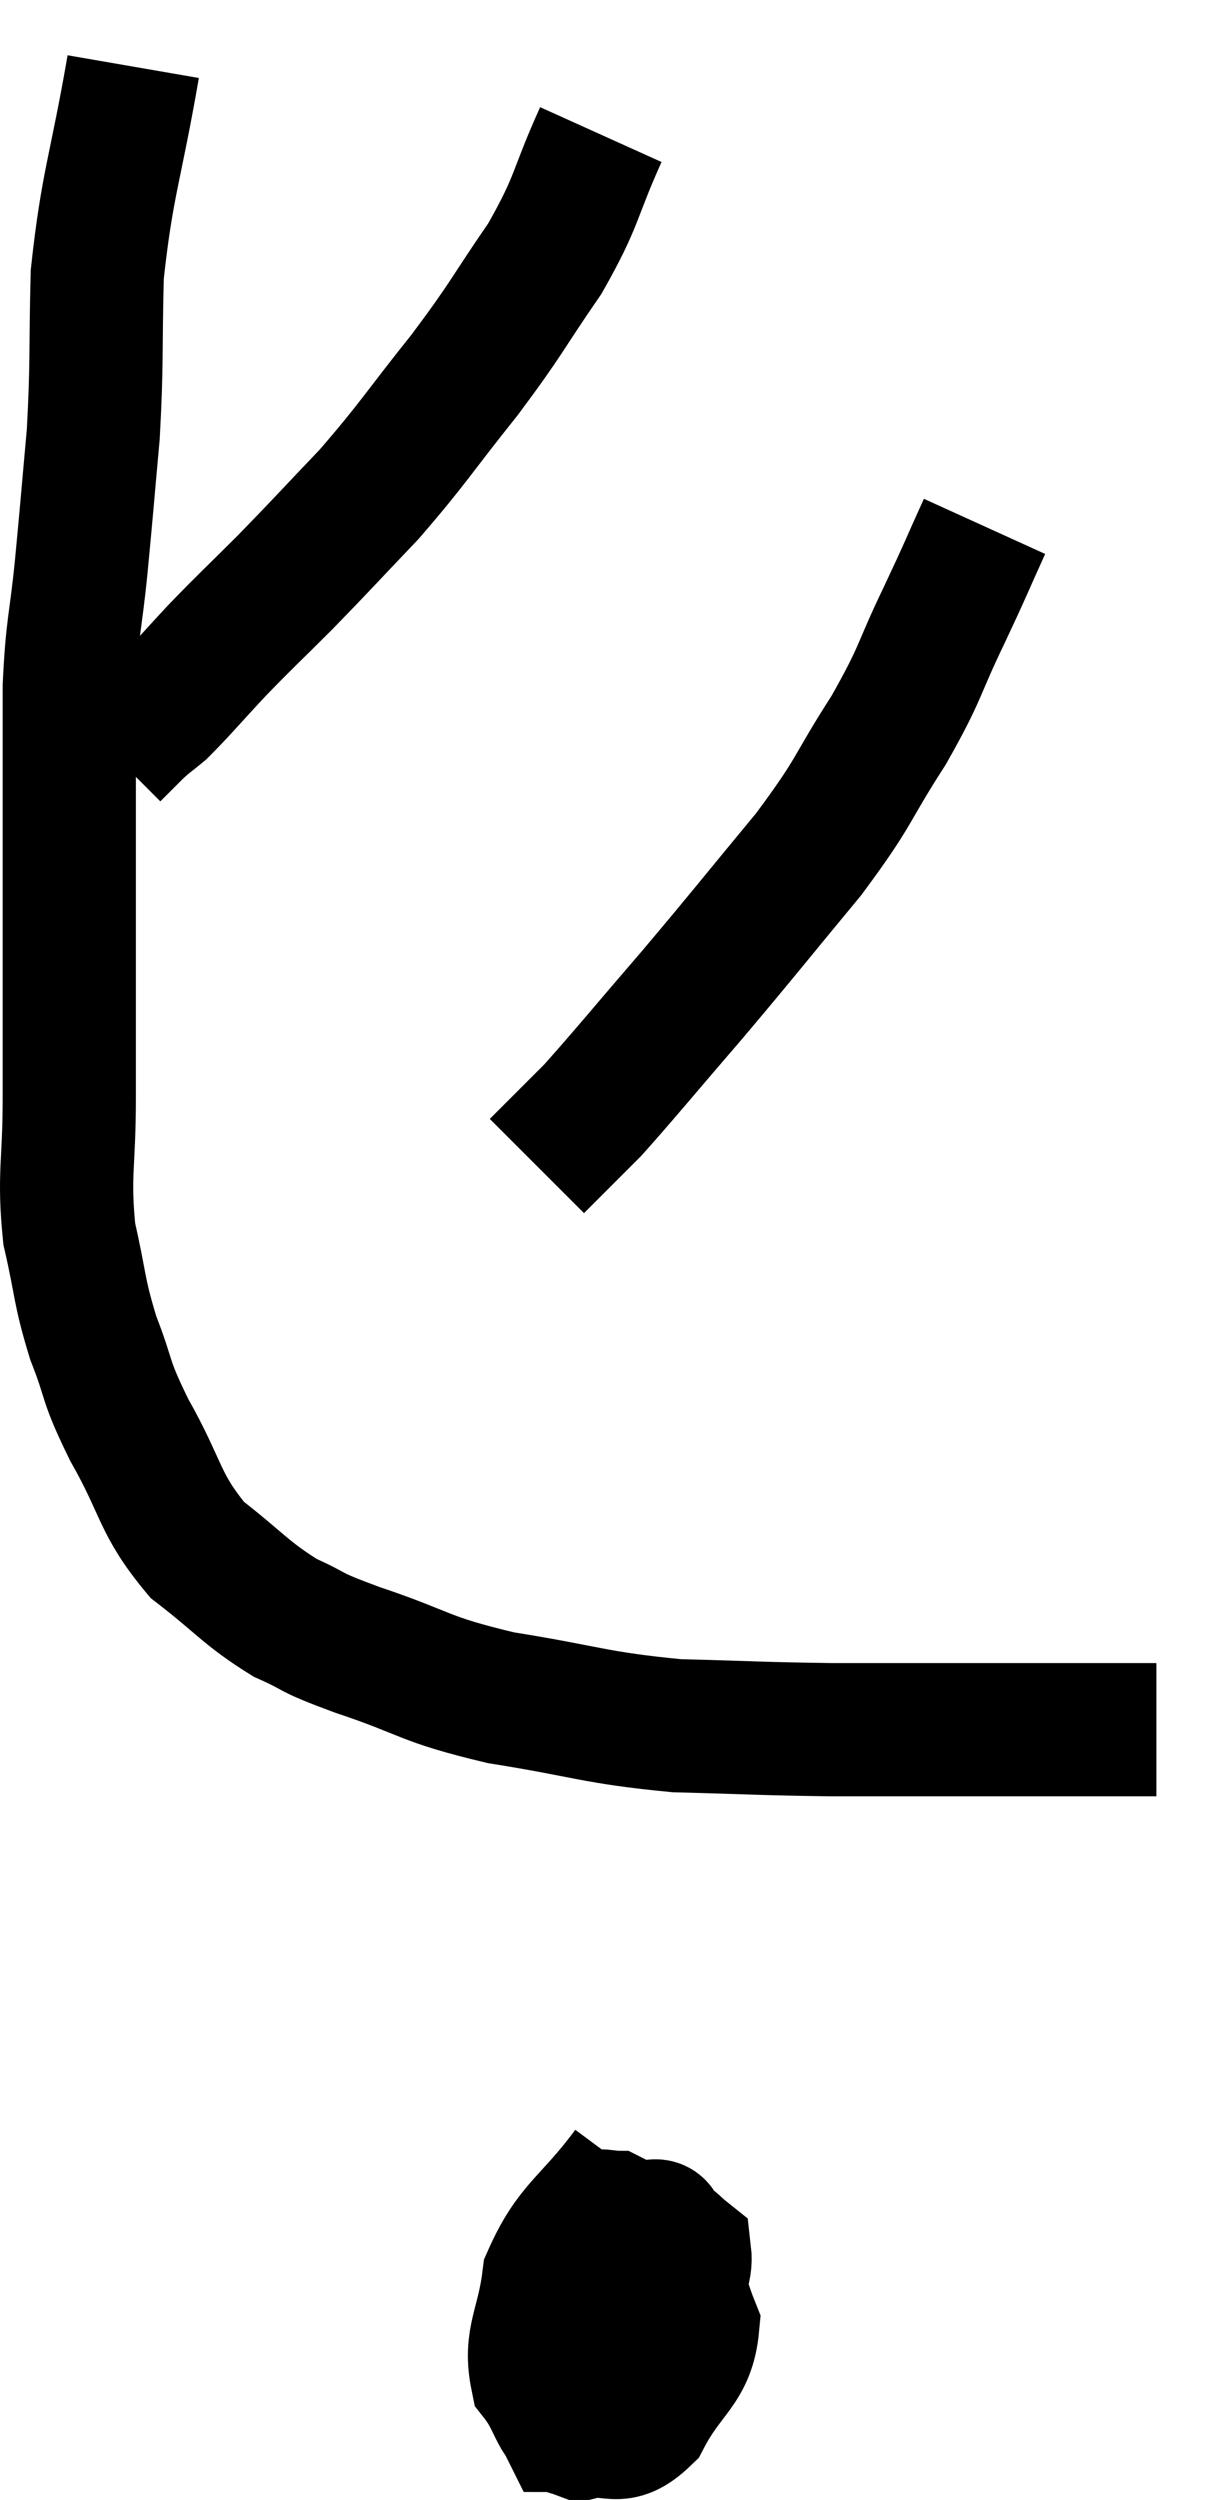 <svg xmlns="http://www.w3.org/2000/svg" viewBox="12.82 3.56 18.36 37.52" width="18.36" height="37.52"><path d="M 14.82 4.56 C 14.55 6.12, 14.43 6.3, 14.28 7.68 C 14.25 8.88, 14.28 8.985, 14.22 10.08 C 14.13 11.07, 14.13 11.115, 14.04 12.06 C 13.95 12.96, 13.905 12.93, 13.86 13.86 C 13.86 14.82, 13.86 14.835, 13.86 15.78 C 13.86 16.71, 13.86 16.575, 13.86 17.64 C 13.86 18.84, 13.86 18.93, 13.86 20.04 C 13.86 21.06, 13.77 21.18, 13.86 22.08 C 14.04 22.86, 13.995 22.905, 14.22 23.64 C 14.49 24.33, 14.37 24.225, 14.76 25.02 C 15.27 25.92, 15.195 26.115, 15.78 26.82 C 16.44 27.33, 16.5 27.465, 17.1 27.84 C 17.64 28.08, 17.37 28.02, 18.18 28.32 C 19.26 28.68, 19.14 28.755, 20.34 29.04 C 21.66 29.25, 21.735 29.34, 22.98 29.46 C 24.15 29.49, 24.21 29.505, 25.32 29.52 C 26.37 29.52, 26.61 29.52, 27.42 29.52 C 27.99 29.52, 27.96 29.52, 28.56 29.52 C 29.19 29.52, 29.415 29.52, 29.82 29.52 C 30 29.52, 30.09 29.52, 30.18 29.52 C 30.18 29.52, 30.18 29.52, 30.18 29.52 L 30.18 29.52" fill="none" stroke="black" stroke-width="2"></path><path d="M 21.84 5.58 C 21.42 6.51, 21.51 6.54, 21 7.44 C 20.4 8.31, 20.46 8.295, 19.8 9.18 C 19.08 10.08, 19.035 10.2, 18.36 10.98 C 17.73 11.64, 17.67 11.715, 17.1 12.3 C 16.59 12.81, 16.545 12.84, 16.08 13.32 C 15.66 13.77, 15.54 13.92, 15.24 14.22 C 15.06 14.37, 15.06 14.355, 14.88 14.52 C 14.7 14.7, 14.61 14.79, 14.52 14.88 C 14.52 14.88, 14.52 14.88, 14.52 14.88 C 14.52 14.88, 14.52 14.88, 14.52 14.88 L 14.52 14.88" fill="none" stroke="black" stroke-width="2"></path><path d="M 27.6 11.46 C 27.3 12.12, 27.36 12.015, 27 12.78 C 26.58 13.65, 26.67 13.62, 26.16 14.52 C 25.56 15.45, 25.695 15.39, 24.96 16.38 C 24.09 17.43, 24.03 17.52, 23.22 18.48 C 22.47 19.35, 22.215 19.665, 21.72 20.22 C 21.48 20.46, 21.405 20.535, 21.24 20.7 C 21.15 20.79, 21.15 20.79, 21.06 20.88 L 20.88 21.06" fill="none" stroke="black" stroke-width="2"></path><path d="M 22.26 36.12 C 21.66 36.93, 21.405 36.96, 21.06 37.74 C 20.97 38.49, 20.76 38.655, 20.88 39.24 C 21.21 39.66, 21.135 39.93, 21.54 40.08 C 22.02 39.96, 22.08 40.245, 22.5 39.84 C 22.86 39.15, 23.16 39.105, 23.22 38.46 C 22.98 37.86, 23.04 37.665, 22.74 37.26 C 22.38 37.05, 22.23 36.945, 22.02 36.84 C 21.96 36.84, 21.945 36.81, 21.9 36.84 C 21.87 36.9, 21.855 36.69, 21.84 36.96 C 21.84 37.44, 21.84 37.59, 21.84 37.92 C 21.84 38.1, 21.735 38.175, 21.84 38.28 C 22.05 38.31, 21.99 38.37, 22.26 38.34 C 22.59 38.25, 22.71 38.4, 22.92 38.16 C 23.01 37.77, 23.13 37.635, 23.1 37.38 C 22.95 37.26, 22.95 37.23, 22.8 37.14 C 22.65 37.08, 22.815 36.87, 22.5 37.02 C 22.02 37.38, 21.84 37.32, 21.54 37.74 C 21.42 38.22, 21.36 38.205, 21.3 38.7 C 21.3 39.21, 21.3 39.405, 21.3 39.72 C 21.3 39.84, 21.27 39.9, 21.3 39.96 C 21.36 39.96, 21.345 40.095, 21.42 39.96 C 21.51 39.69, 21.555 39.735, 21.6 39.42 C 21.6 39.06, 21.615 39.045, 21.6 38.7 C 21.57 38.37, 21.555 38.205, 21.54 38.04 C 21.54 38.04, 21.54 38.04, 21.54 38.04 L 21.54 38.04" fill="none" stroke="black" stroke-width="2"></path></svg>
